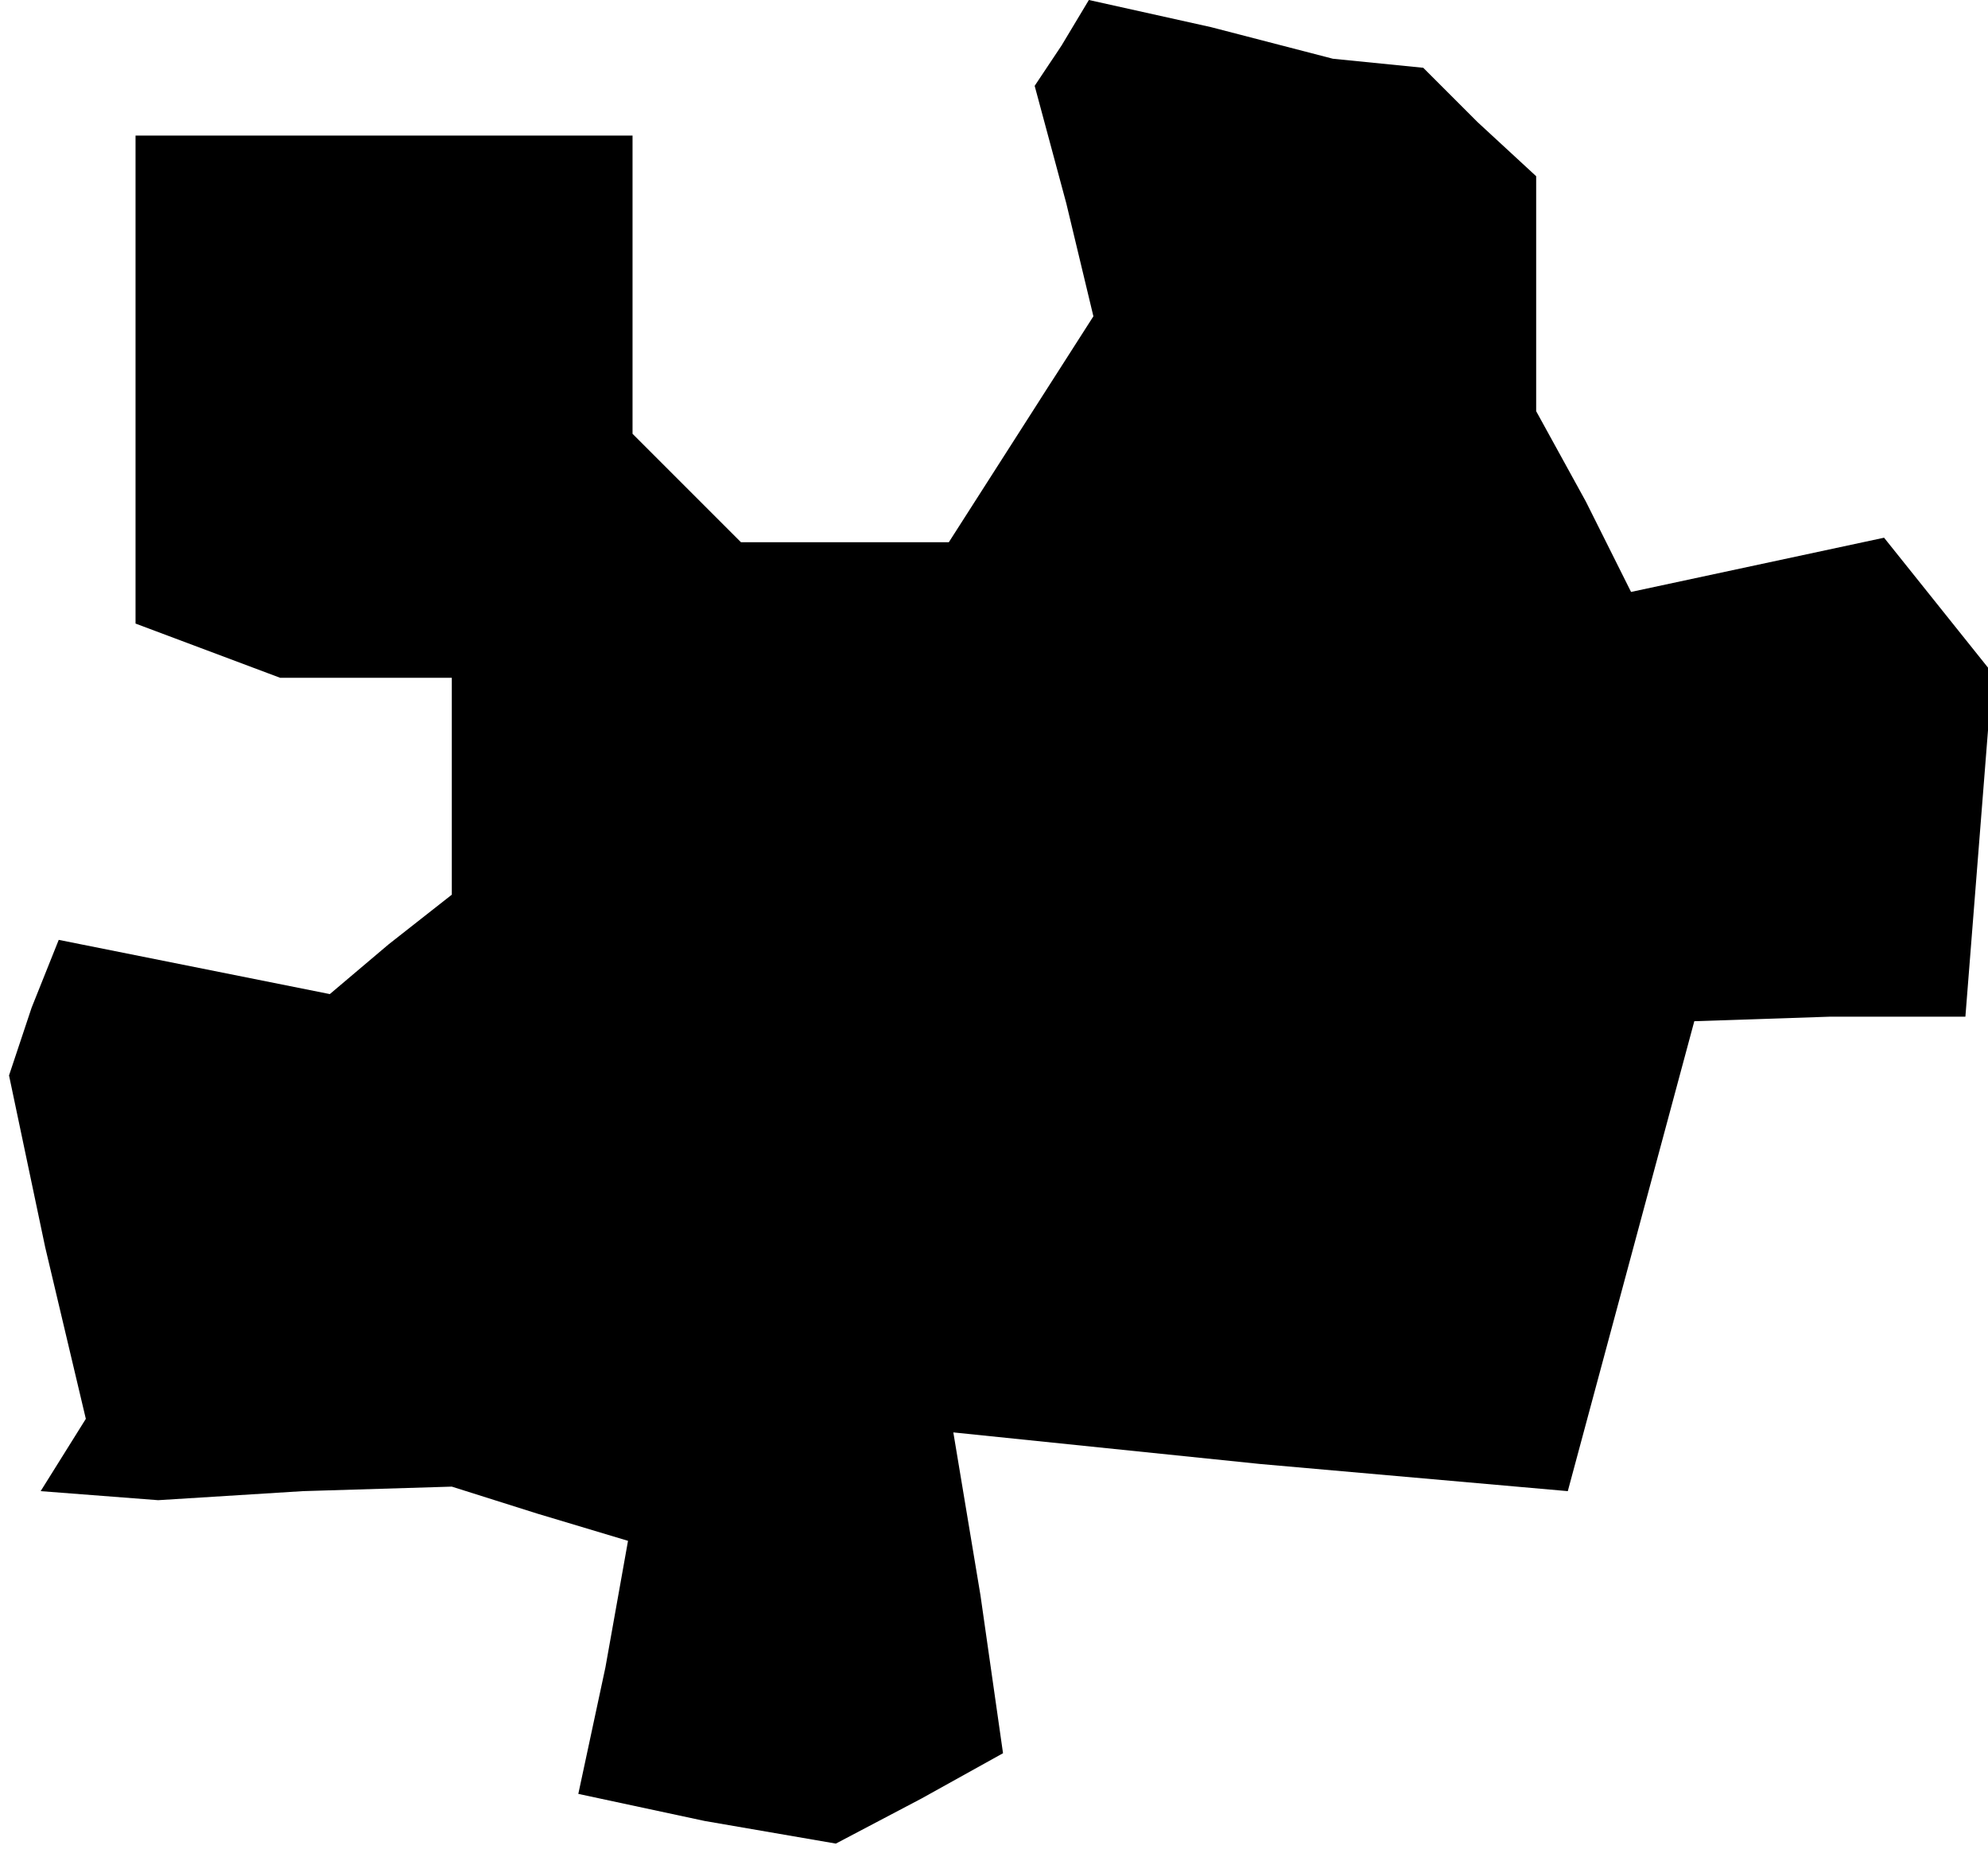 <?xml version="1.0" standalone="no"?>
<!DOCTYPE svg PUBLIC "-//W3C//DTD SVG 20010904//EN"
 "http://www.w3.org/TR/2001/REC-SVG-20010904/DTD/svg10.dtd">
<svg version="1.0" xmlns="http://www.w3.org/2000/svg"
 width="44pt" height="41pt" viewBox="0 0 44 41"
 preserveAspectRatio="xMidYMid meet">
<g transform="translate(0,41) scale(0.1,-0.1)"
fill="#000000" stroke="none">
<path d="M235 400 l-6 -9 7 -26 6 -25 -16 -25 -16 -25 -23 0 -23 0 -12 12 -12
12 0 33 0 33 -55 0 -55 0 0 -54 0 -54 16 -6 16 -6 19 0 19 0 0 -24 0 -24 -14
-11 -13 -11 -30 6 -30 6 -6 -15 -5 -15 8 -38 9 -38 -5 -8 -5 -8 13 -1 13 -1
32 2 33 1 19 -6 20 -6 -5 -28 -6 -28 28 -6 29 -5 19 10 18 10 -5 35 -6 36 68
-7 68 -6 14 52 14 52 30 1 30 0 3 38 3 38 -12 15 -12 15 -28 -6 -28 -6 -10 20
-11 20 0 26 0 26 -13 12 -12 12 -10 1 -10 1 -27 7 -27 6 -6 -10z"/>
</g>
</svg>

